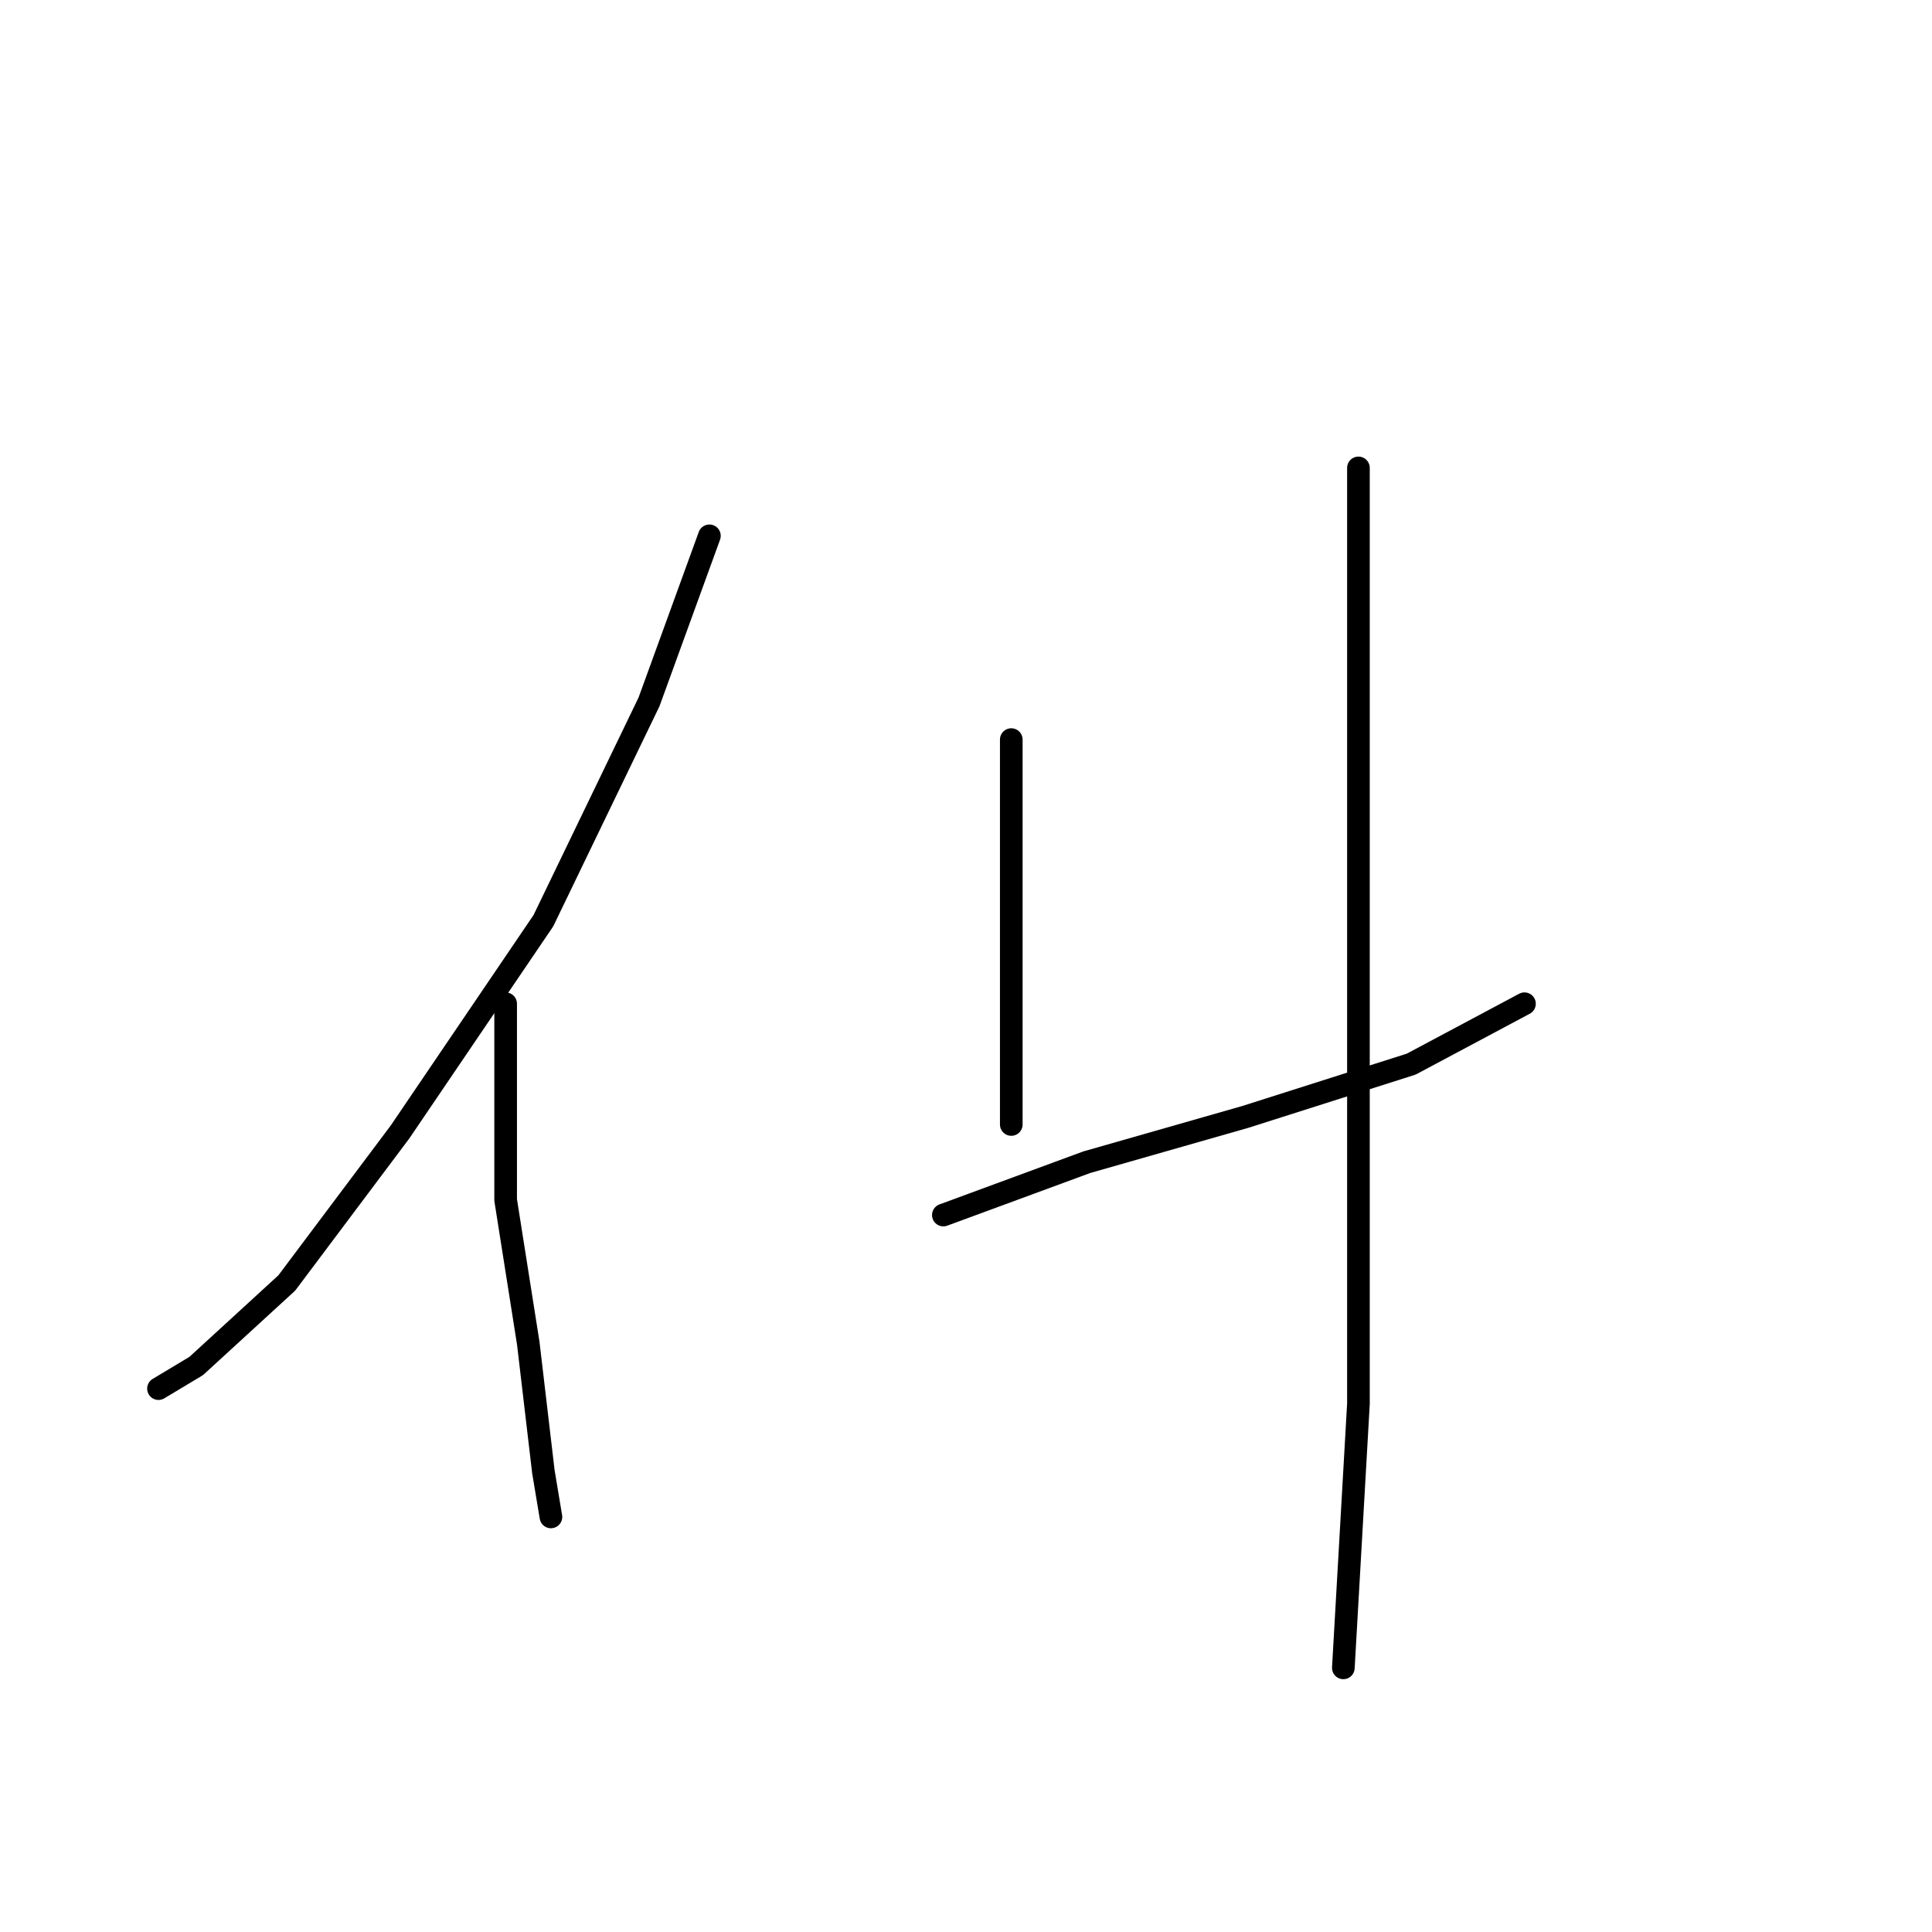 <?xml version="1.0" standalone="no"?>
    <svg width="256" height="256" xmlns="http://www.w3.org/2000/svg" version="1.1">
    <polyline stroke="black" stroke-width="3" stroke-linecap="round" fill="transparent" stroke-linejoin="round" points="94 71 86 93 72 122 53 150 38 170 26 181 21 184 21 184 " />
        <polyline stroke="black" stroke-width="3" stroke-linecap="round" fill="transparent" stroke-linejoin="round" points="67 133 67 143 67 159 70 178 72 195 73 201 73 201 " />
        <polyline stroke="black" stroke-width="3" stroke-linecap="round" fill="transparent" stroke-linejoin="round" points="134 98 134 114 134 137 134 149 134 149 " />
        <polyline stroke="black" stroke-width="3" stroke-linecap="round" fill="transparent" stroke-linejoin="round" points="125 161 144 154 165 148 187 141 202 133 202 133 " />
        <polyline stroke="black" stroke-width="3" stroke-linecap="round" fill="transparent" stroke-linejoin="round" points="180 62 180 73 180 104 180 144 180 186 178 221 178 221 " />
        </svg>